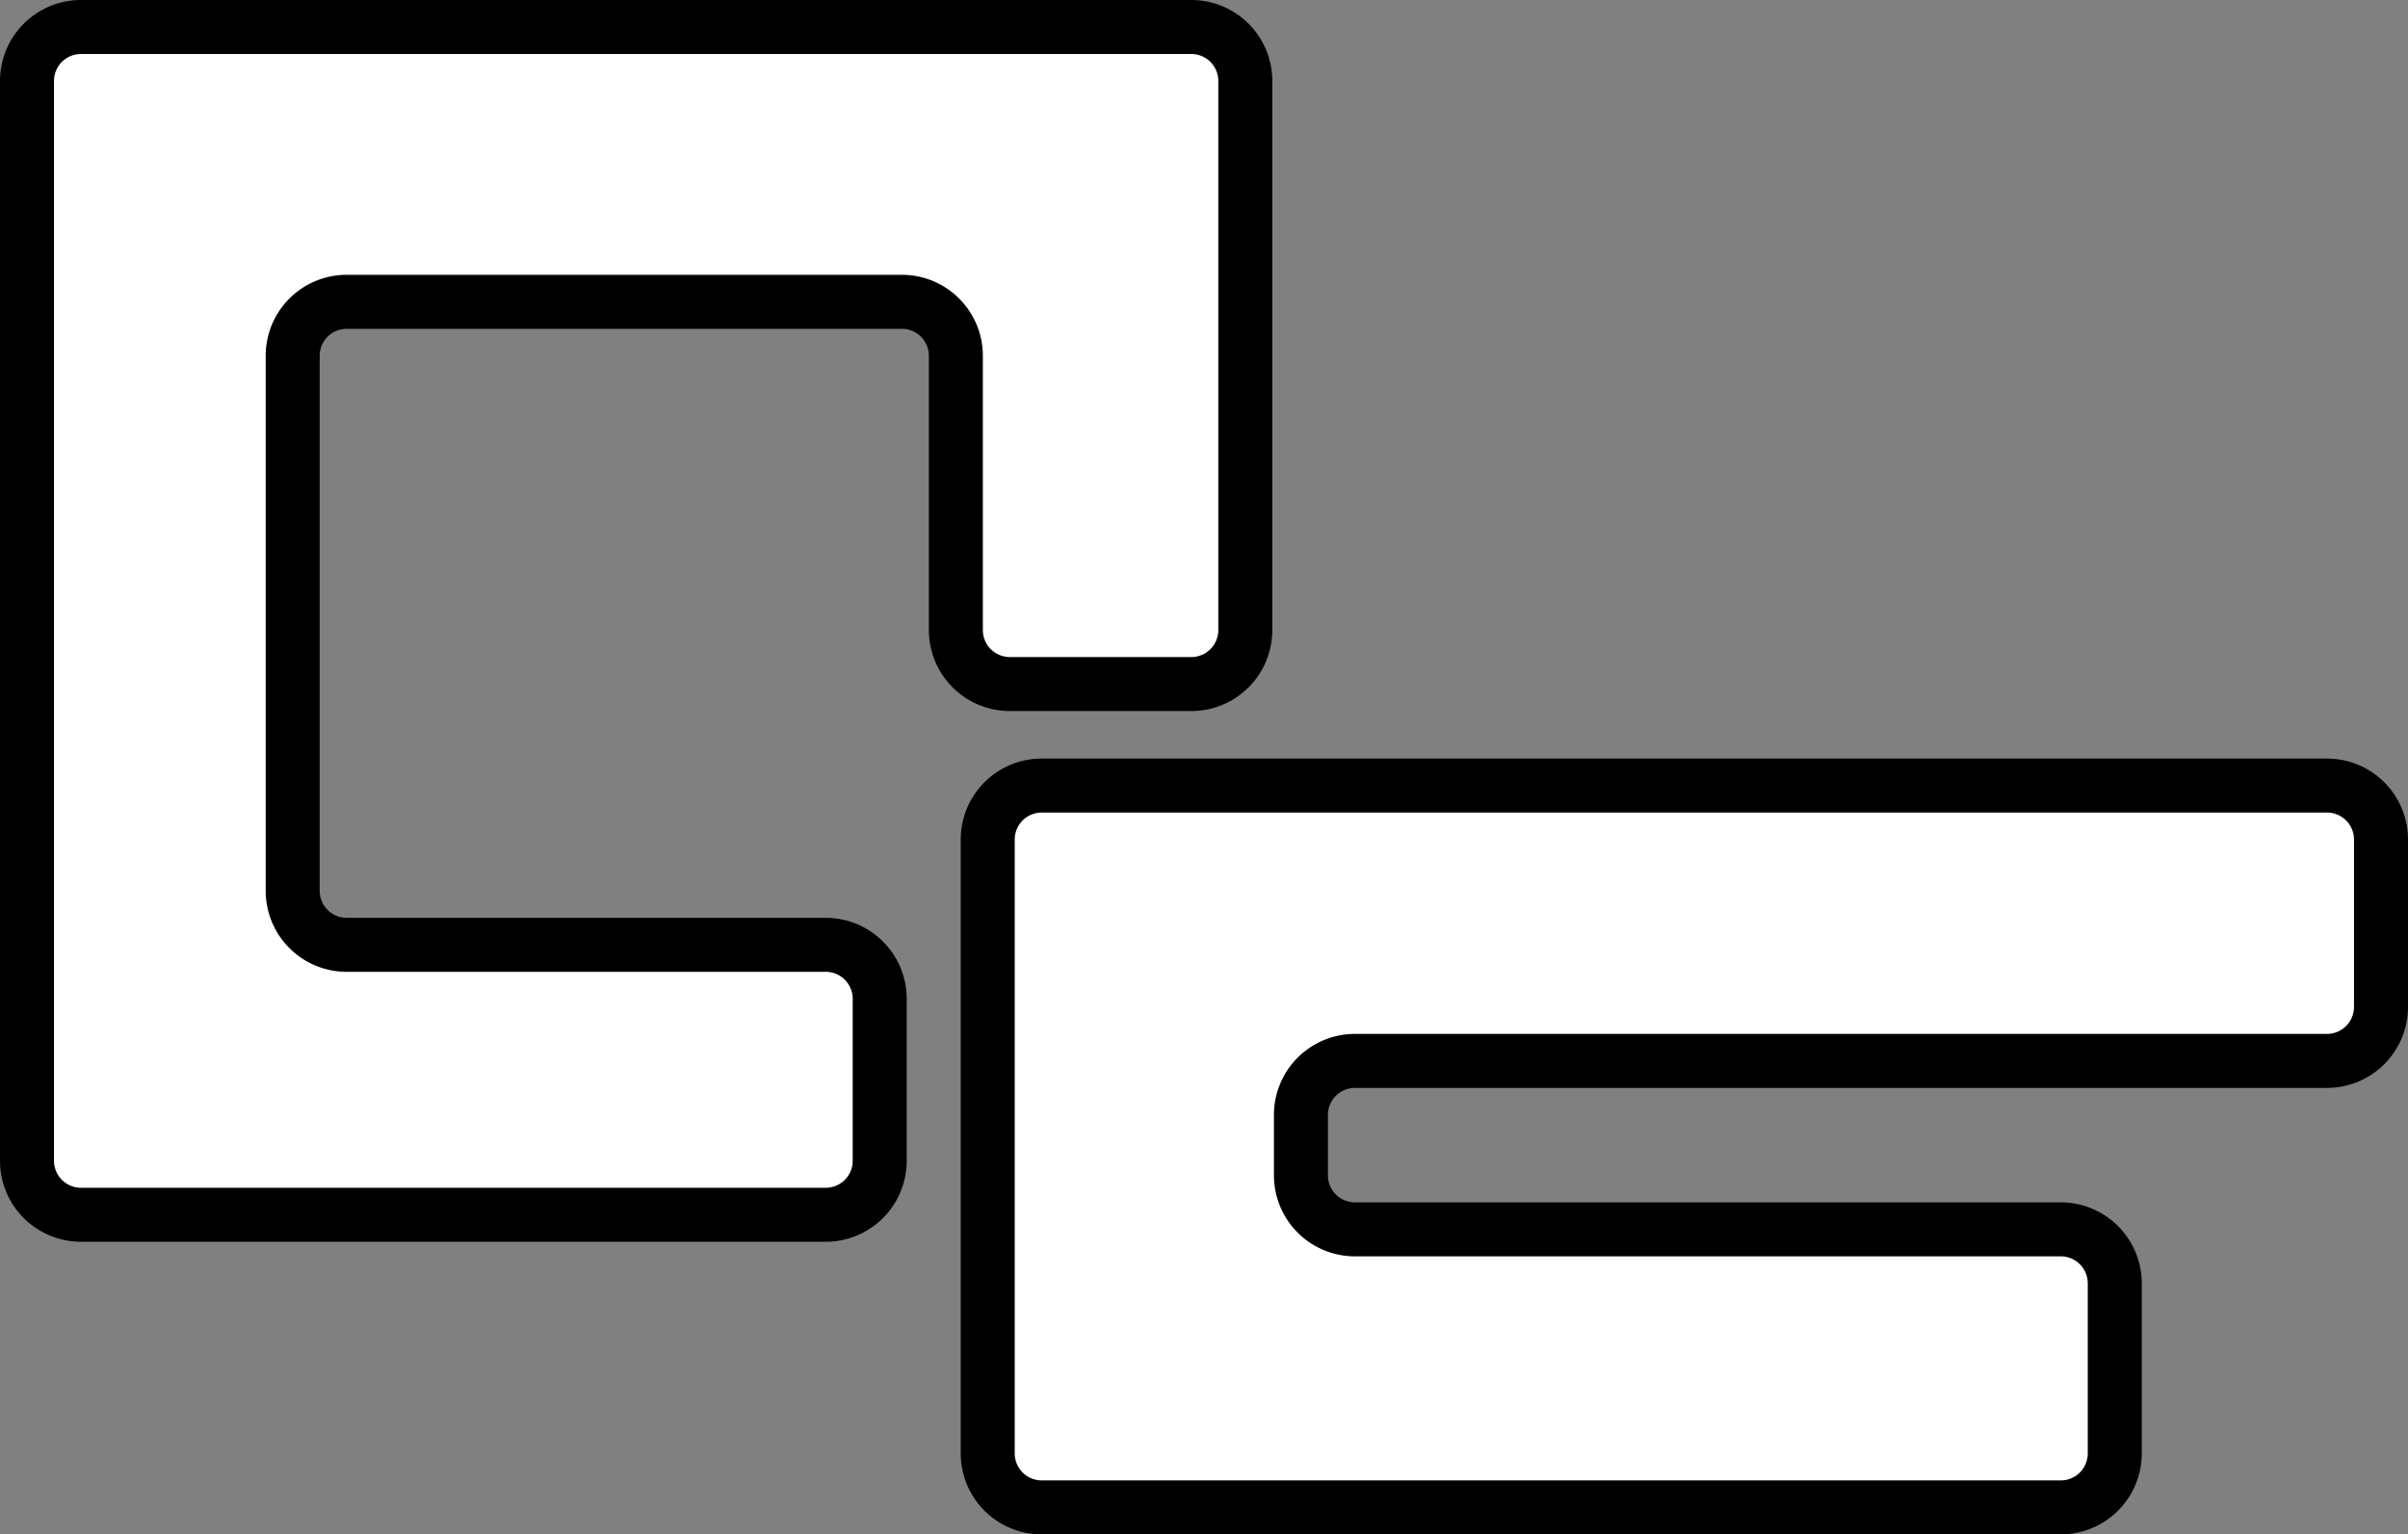 <svg xmlns="http://www.w3.org/2000/svg" viewBox="0 0 44.59 28.42"><rect x="0" y="0" width="44.59" height="28.42" fill="#808080" stroke="none"/><defs><style>.cls-1{fill:#fff;stroke:#000;stroke-miterlimit:10;}</style></defs><g id="레이어_2" data-name="레이어 2"><g id="레이어_1-2" data-name="레이어 1"><path class="cls-1" d="M44.09,18.65v-3.1a1,1,0,0,0-1-1H19.29a1,1,0,0,0-1,1V26.92a1,1,0,0,0,1,1H38.16a1,1,0,0,0,1-1V23.77a1,1,0,0,0-1-1H25.09a1,1,0,0,1-1-1V20.65a1,1,0,0,1,1-1h18A1,1,0,0,0,44.09,18.65Z"/><path class="cls-1" d="M1.5.5a1,1,0,0,0-1,1v20a1,1,0,0,0,1,1H15.29a1,1,0,0,0,1-1v-3a1,1,0,0,0-1-1H6.42a1,1,0,0,1-1-1V6.59a1,1,0,0,1,1-1H16.7a1,1,0,0,1,1,1v5.08a1,1,0,0,0,1,1h3.36a1,1,0,0,0,1-1V1.5a1,1,0,0,0-1-1Z"/></g></g></svg>